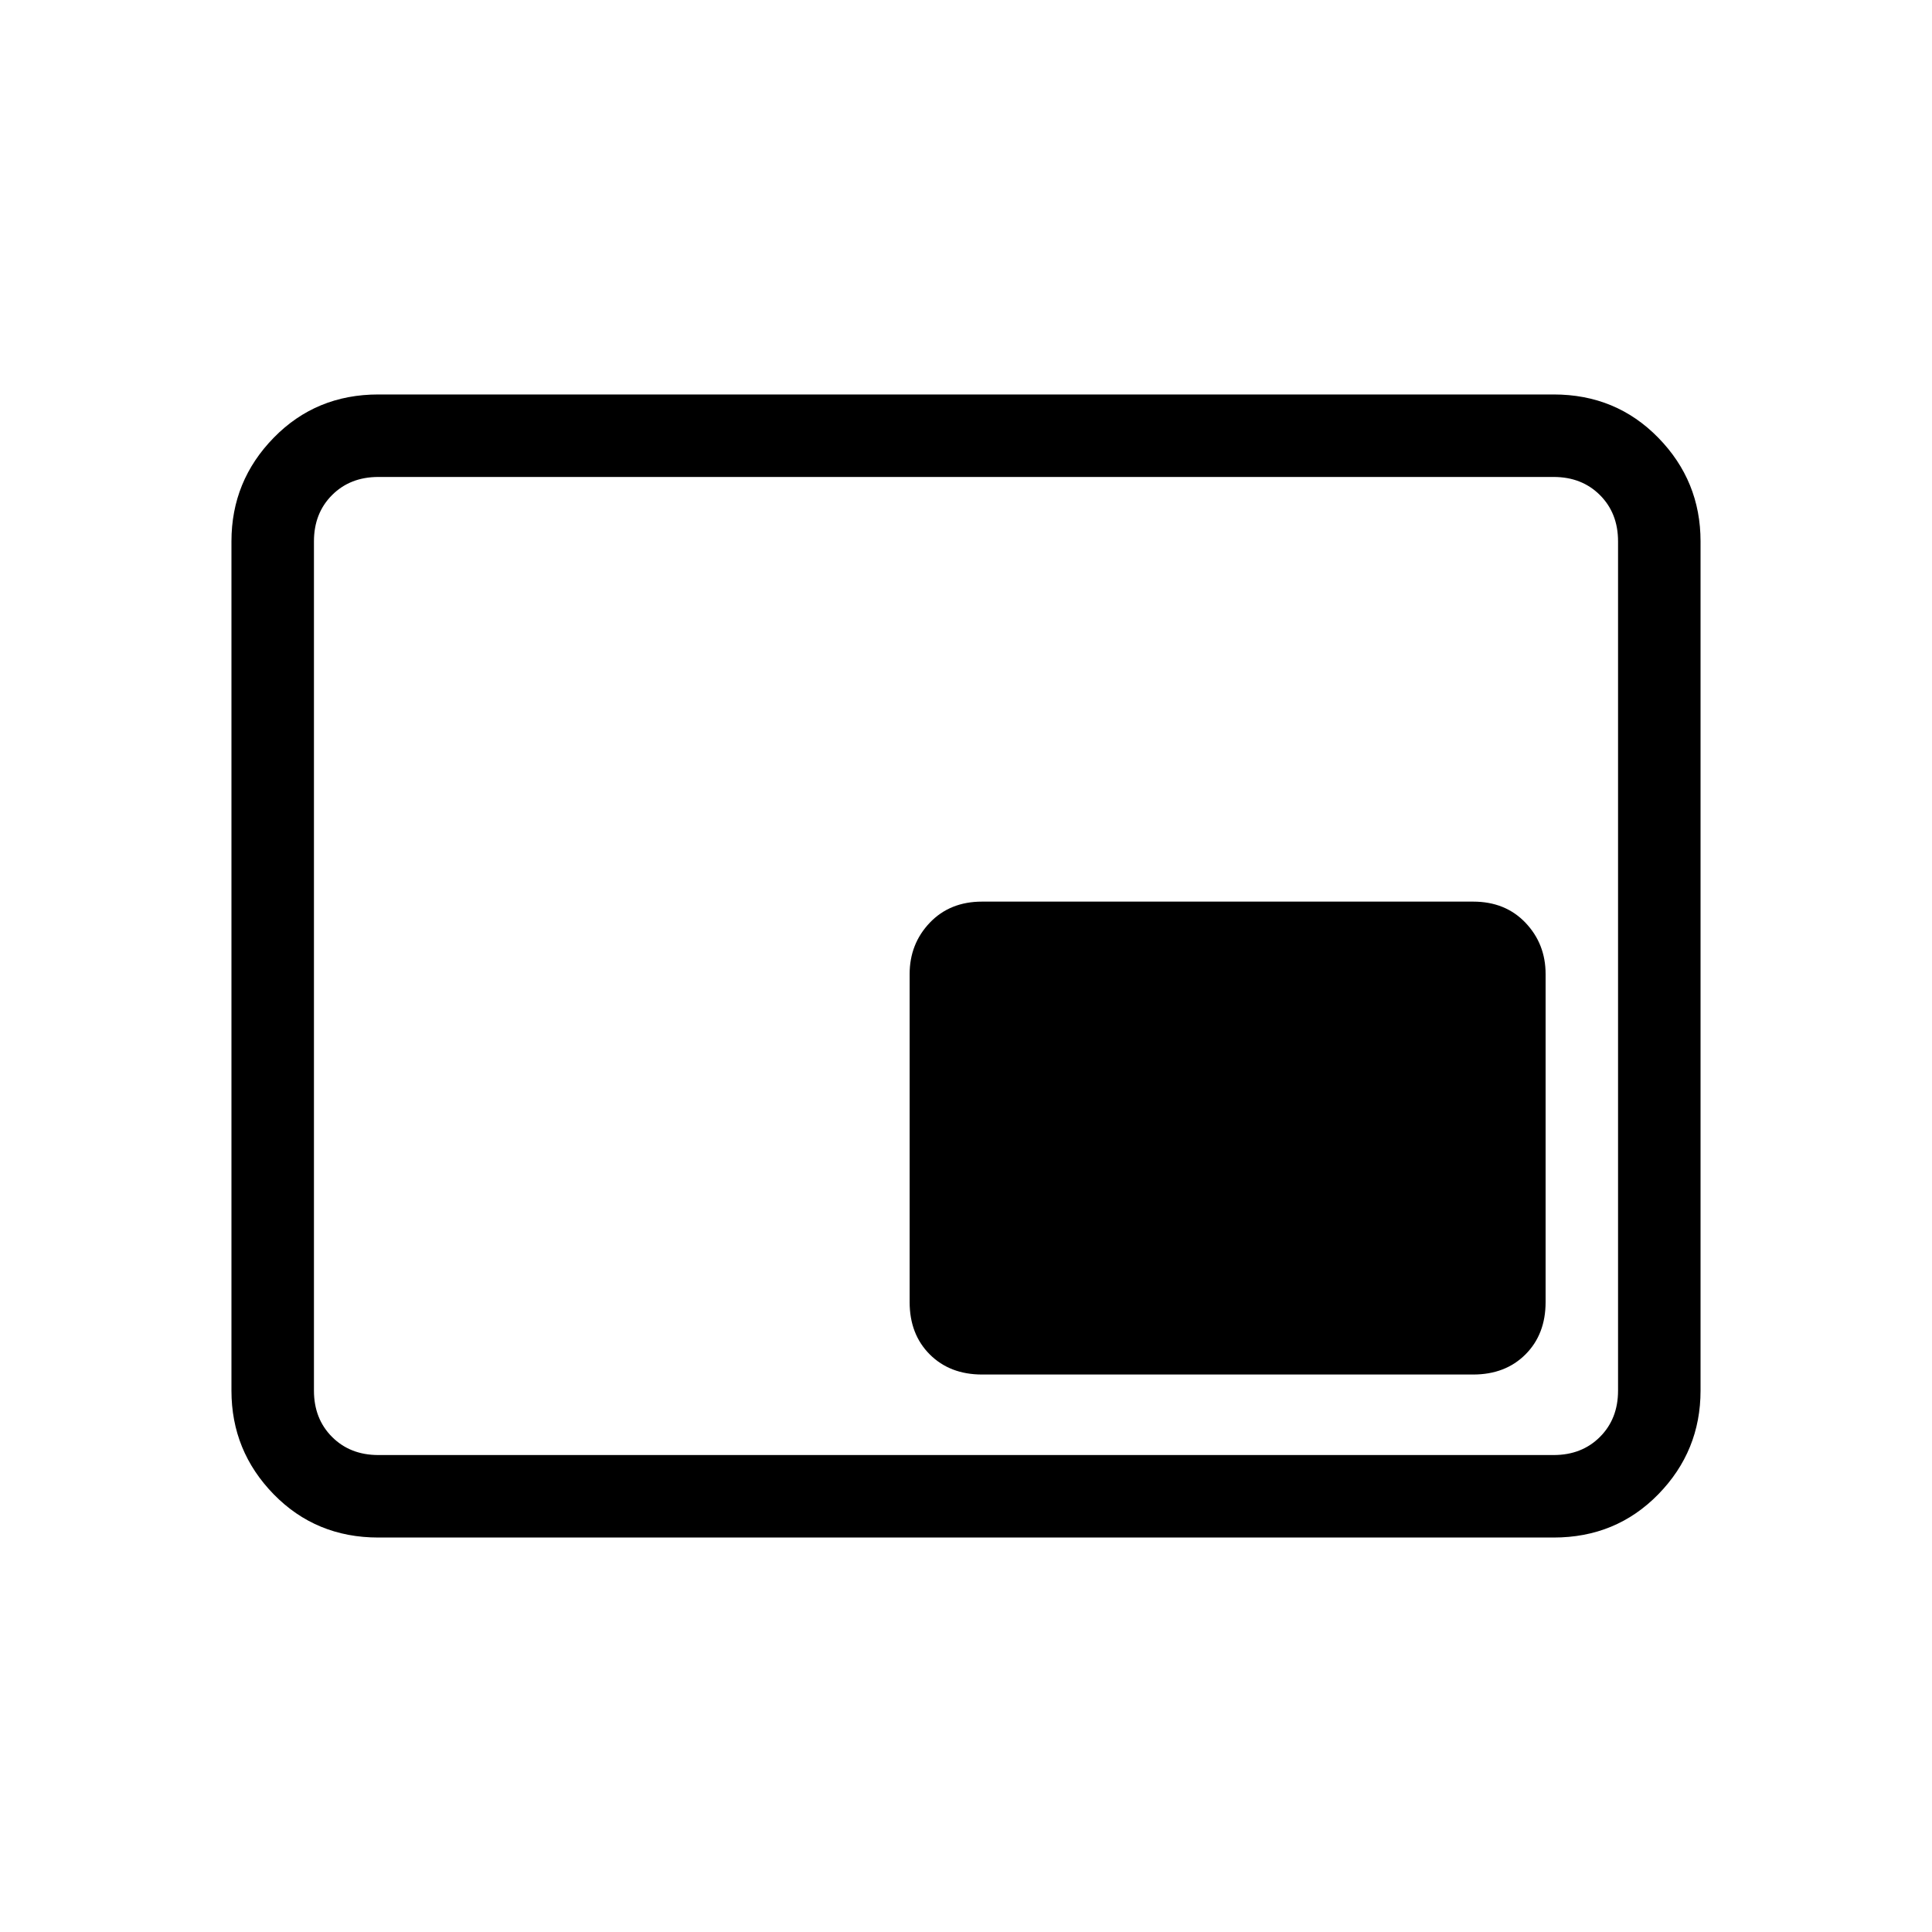 <svg xmlns="http://www.w3.org/2000/svg" height="40" width="40"><path d="M20.333 28.458H30.5q.667 0 1.083-.416.417-.417.417-1.084v-6.791q0-.625-.417-1.063-.416-.437-1.083-.437H20.333q-.666 0-1.083.437-.417.438-.417 1.063v6.791q0 .667.417 1.084.417.416 1.083.416Zm-12.5 3.375q-1.291 0-2.166-.895-.875-.896-.875-2.146V11.208q0-1.25.875-2.145.875-.896 2.166-.896h24.334q1.291 0 2.166.896.875.895.875 2.145v17.584q0 1.25-.875 2.146-.875.895-2.166.895Zm0-1.708q-.583 0-.958-.375t-.375-.958V11.208q0-.583.375-.958t.958-.375q-.583 0-.958.375t-.375.958v17.584q0 .583.375.958t.958.375Zm0 0h24.334q.583 0 .958-.375t.375-.958V11.208q0-.583-.375-.958t-.958-.375H7.833q-.583 0-.958.375t-.375.958v17.584q0 .583.375.958t.958.375Z"/></svg>